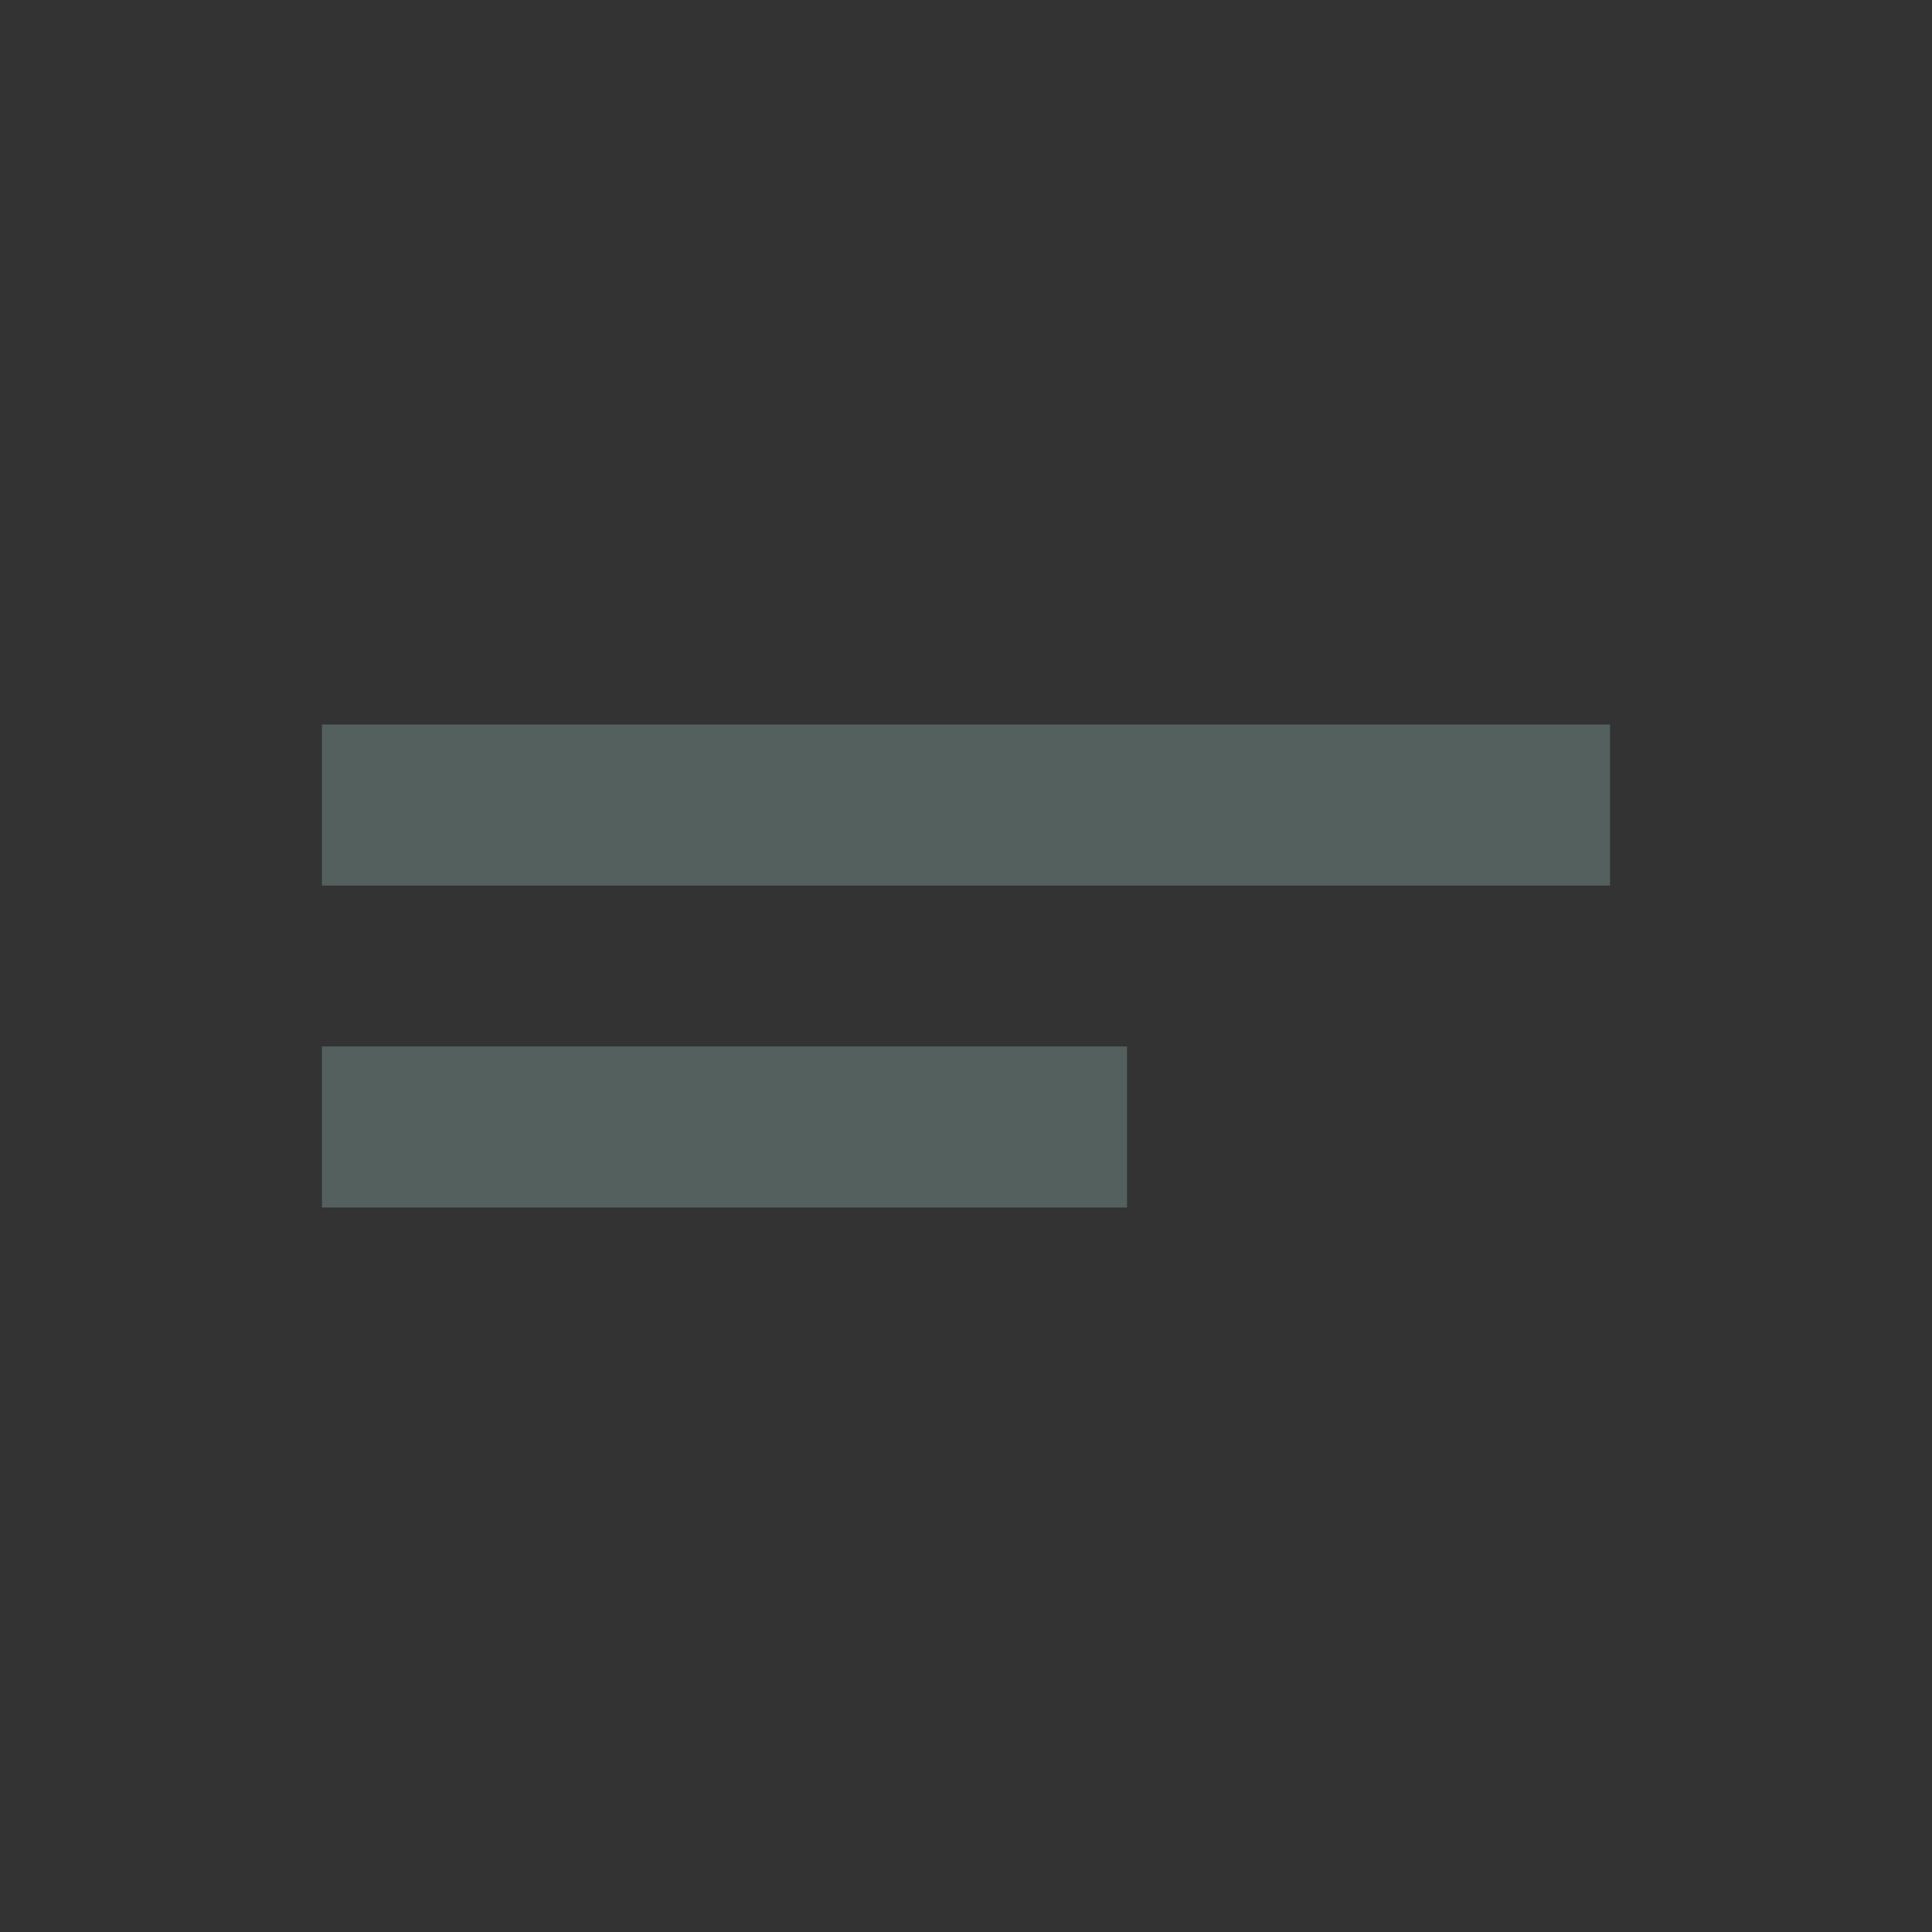 <?xml version="1.0" encoding="UTF-8"?>
<svg width="20px" height="20px" viewBox="0 0 20 20" version="1.1" xmlns="http://www.w3.org/2000/svg" xmlns:xlink="http://www.w3.org/1999/xlink">
    <rect x="0" y="0" width="20" height="20" fill="#333333" stroke="none"/>
    <title>C96E643D-E6CD-42EA-B465-652470440C60</title>
    <g id="Page-1" stroke="none" stroke-width="1" fill="none" fill-rule="evenodd">
        <g id="Mobile---Araç-Kiralama-Search-Result" transform="translate(-276, -183)">
            <g id="Group-4" transform="translate(16, 168)">
                <g id="Group-3" transform="translate(243, 5)">
                    <g id="Group-12" transform="translate(17, 9)">
                        <g id="Outlined-/-Editor-/-short_text" transform="translate(0, 1)">
                            <rect id="Rectangle" stroke-opacity="0.01" stroke="#FFFFFF" stroke-width="0.1" opacity="0.2" x="0.05" y="0.05" width="19.9" height="19.9"></rect>
                            <path d="M3.333,7.5 L16.667,7.5 L16.667,9.167 L3.333,9.167 L3.333,7.5 Z M3.333,10.833 L11.667,10.833 L11.667,12.5 L3.333,12.5 L3.333,10.833 Z" id="🔹-Icon-Color" fill="#53605E"></path>
                        </g>
                    </g>
                </g>
            </g>
        </g>
    </g>
</svg>